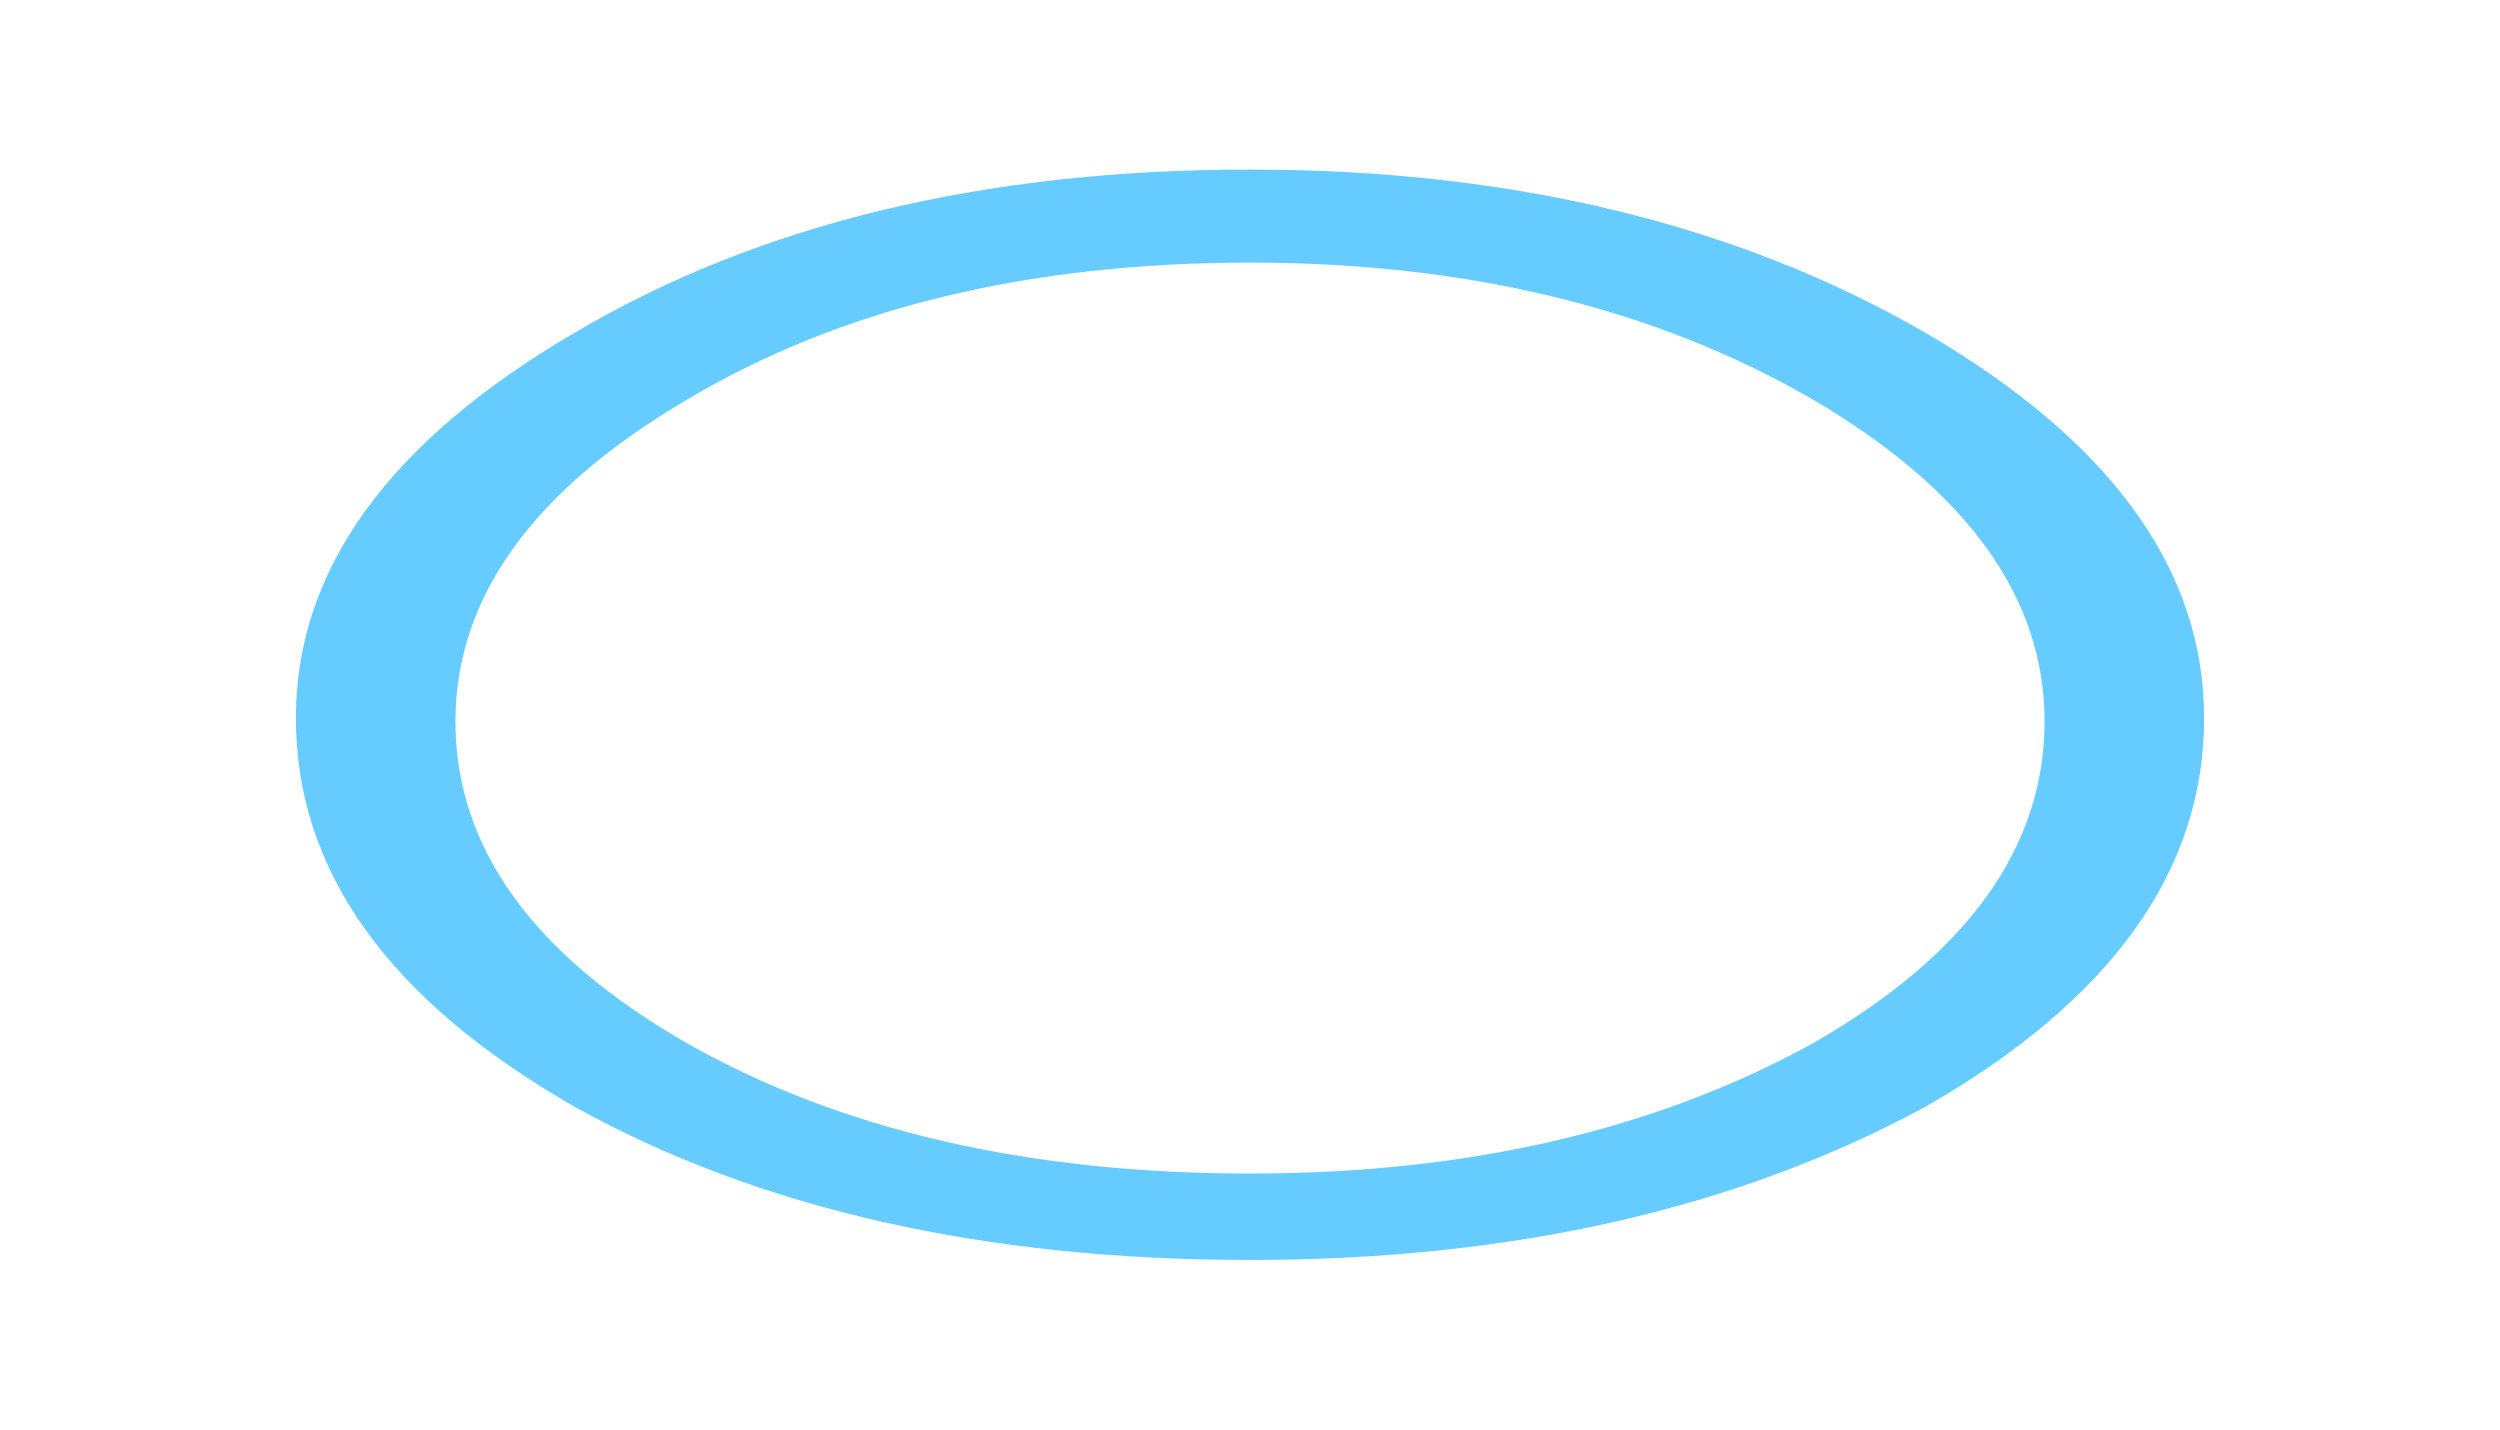 <?xml version="1.0" encoding="UTF-8" standalone="no"?>
<svg xmlns:xlink="http://www.w3.org/1999/xlink" height="21.5px" width="37.6px" xmlns="http://www.w3.org/2000/svg">
  <g transform="matrix(1.0, 0.0, 0.0, 1.0, 18.8, 10.75)">
    <path d="M-14.35 0.05 Q-14.35 3.5 -10.15 5.9 -6.0 8.2 0.0 8.2 5.9 8.2 10.15 5.9 14.35 3.5 14.35 0.05 14.35 -3.3 10.15 -5.75 5.9 -8.2 0.0 -8.2 -6.0 -8.2 -10.15 -5.75 -14.35 -3.3 -14.35 0.05 M-11.95 0.1 Q-11.95 2.95 -8.45 4.95 -5.0 6.9 0.0 6.9 4.9 6.9 8.45 4.95 11.95 2.95 11.95 0.1 11.95 -2.7 8.45 -4.75 4.9 -6.8 0.0 -6.8 -5.0 -6.8 -8.45 -4.75 -11.95 -2.7 -11.95 0.1" fill="#66ccff" fill-rule="evenodd" stroke="none">
      <animate attributeName="fill" dur="2s" repeatCount="indefinite" values="#66ccff;#61c3f6"/>
      <animate attributeName="fill-opacity" dur="2s" repeatCount="indefinite" values="1.0;0.694"/>
      <animate attributeName="d" dur="2s" repeatCount="indefinite" values="M-14.35 0.05 Q-14.35 3.5 -10.15 5.9 -6.0 8.2 0.0 8.2 5.9 8.2 10.15 5.9 14.35 3.5 14.35 0.05 14.35 -3.3 10.15 -5.75 5.9 -8.2 0.0 -8.2 -6.0 -8.2 -10.15 -5.75 -14.35 -3.3 -14.35 0.05 M-11.95 0.1 Q-11.95 2.95 -8.45 4.95 -5.0 6.9 0.0 6.9 4.9 6.9 8.45 4.95 11.95 2.95 11.95 0.1 11.95 -2.7 8.45 -4.75 4.9 -6.8 0.0 -6.8 -5.0 -6.8 -8.45 -4.75 -11.95 -2.7 -11.95 0.1;M-18.8 0.05 Q-18.8 4.6 -13.3 7.75 -7.85 10.75 0.0 10.75 7.75 10.75 13.3 7.75 18.8 4.6 18.8 0.05 18.8 -4.3 13.3 -7.5 7.75 -10.75 0.0 -10.75 -7.85 -10.75 -13.3 -7.5 -18.8 -4.3 -18.8 0.05 M-15.65 0.1 Q-15.65 3.85 -11.1 6.45 -6.55 9.05 0.0 9.05 6.4 9.05 11.1 6.45 15.65 3.85 15.65 0.1 15.65 -3.55 11.1 -6.25 6.4 -8.9 0.0 -8.9 -6.55 -8.9 -11.1 -6.25 -15.65 -3.55 -15.65 0.1"/>
    </path>
    <path d="M-14.35 0.05 Q-14.35 -3.3 -10.15 -5.75 -6.0 -8.2 0.0 -8.2 5.9 -8.2 10.15 -5.75 14.35 -3.3 14.35 0.05 14.35 3.5 10.15 5.9 5.9 8.2 0.0 8.2 -6.0 8.2 -10.15 5.9 -14.35 3.5 -14.35 0.05" fill="none" stroke="#000000" stroke-linecap="round" stroke-linejoin="round" stroke-opacity="0.0" stroke-width="1.0">
      <animate attributeName="stroke" dur="2s" repeatCount="indefinite" values="#000000;#000001"/>
      <animate attributeName="stroke-width" dur="2s" repeatCount="indefinite" values="0.0;0.0"/>
      <animate attributeName="fill-opacity" dur="2s" repeatCount="indefinite" values="0.0;0.0"/>
      <animate attributeName="d" dur="2s" repeatCount="indefinite" values="M-14.35 0.05 Q-14.35 -3.3 -10.15 -5.75 -6.0 -8.2 0.0 -8.2 5.9 -8.2 10.15 -5.75 14.35 -3.3 14.35 0.05 14.35 3.5 10.15 5.9 5.9 8.2 0.0 8.2 -6.0 8.2 -10.15 5.9 -14.35 3.5 -14.35 0.05;M-18.8 0.05 Q-18.8 -4.3 -13.3 -7.5 -7.85 -10.75 0.0 -10.75 7.75 -10.75 13.3 -7.5 18.8 -4.3 18.8 0.05 18.8 4.6 13.3 7.75 7.75 10.75 0.0 10.75 -7.85 10.75 -13.3 7.75 -18.8 4.6 -18.8 0.05"/>
    </path>
    <path d="M-11.95 0.1 Q-11.95 -2.7 -8.45 -4.75 -5.0 -6.8 0.0 -6.8 4.9 -6.8 8.45 -4.75 11.95 -2.7 11.95 0.1 11.95 2.95 8.45 4.95 4.9 6.9 0.0 6.9 -5.0 6.9 -8.45 4.95 -11.95 2.95 -11.95 0.1" fill="none" stroke="#000000" stroke-linecap="round" stroke-linejoin="round" stroke-opacity="0.0" stroke-width="1.0">
      <animate attributeName="stroke" dur="2s" repeatCount="indefinite" values="#000000;#000001"/>
      <animate attributeName="stroke-width" dur="2s" repeatCount="indefinite" values="0.0;0.0"/>
      <animate attributeName="fill-opacity" dur="2s" repeatCount="indefinite" values="0.0;0.0"/>
      <animate attributeName="d" dur="2s" repeatCount="indefinite" values="M-11.95 0.1 Q-11.95 -2.7 -8.45 -4.75 -5.0 -6.8 0.0 -6.8 4.9 -6.8 8.45 -4.75 11.95 -2.7 11.95 0.1 11.95 2.95 8.45 4.95 4.9 6.9 0.0 6.9 -5.0 6.9 -8.45 4.95 -11.95 2.95 -11.95 0.1;M-15.65 0.1 Q-15.65 -3.55 -11.1 -6.25 -6.55 -8.9 0.0 -8.9 6.4 -8.9 11.1 -6.25 15.65 -3.55 15.65 0.1 15.65 3.85 11.1 6.45 6.4 9.05 0.0 9.05 -6.55 9.05 -11.1 6.45 -15.65 3.85 -15.65 0.1"/>
    </path>
  </g>
</svg>
